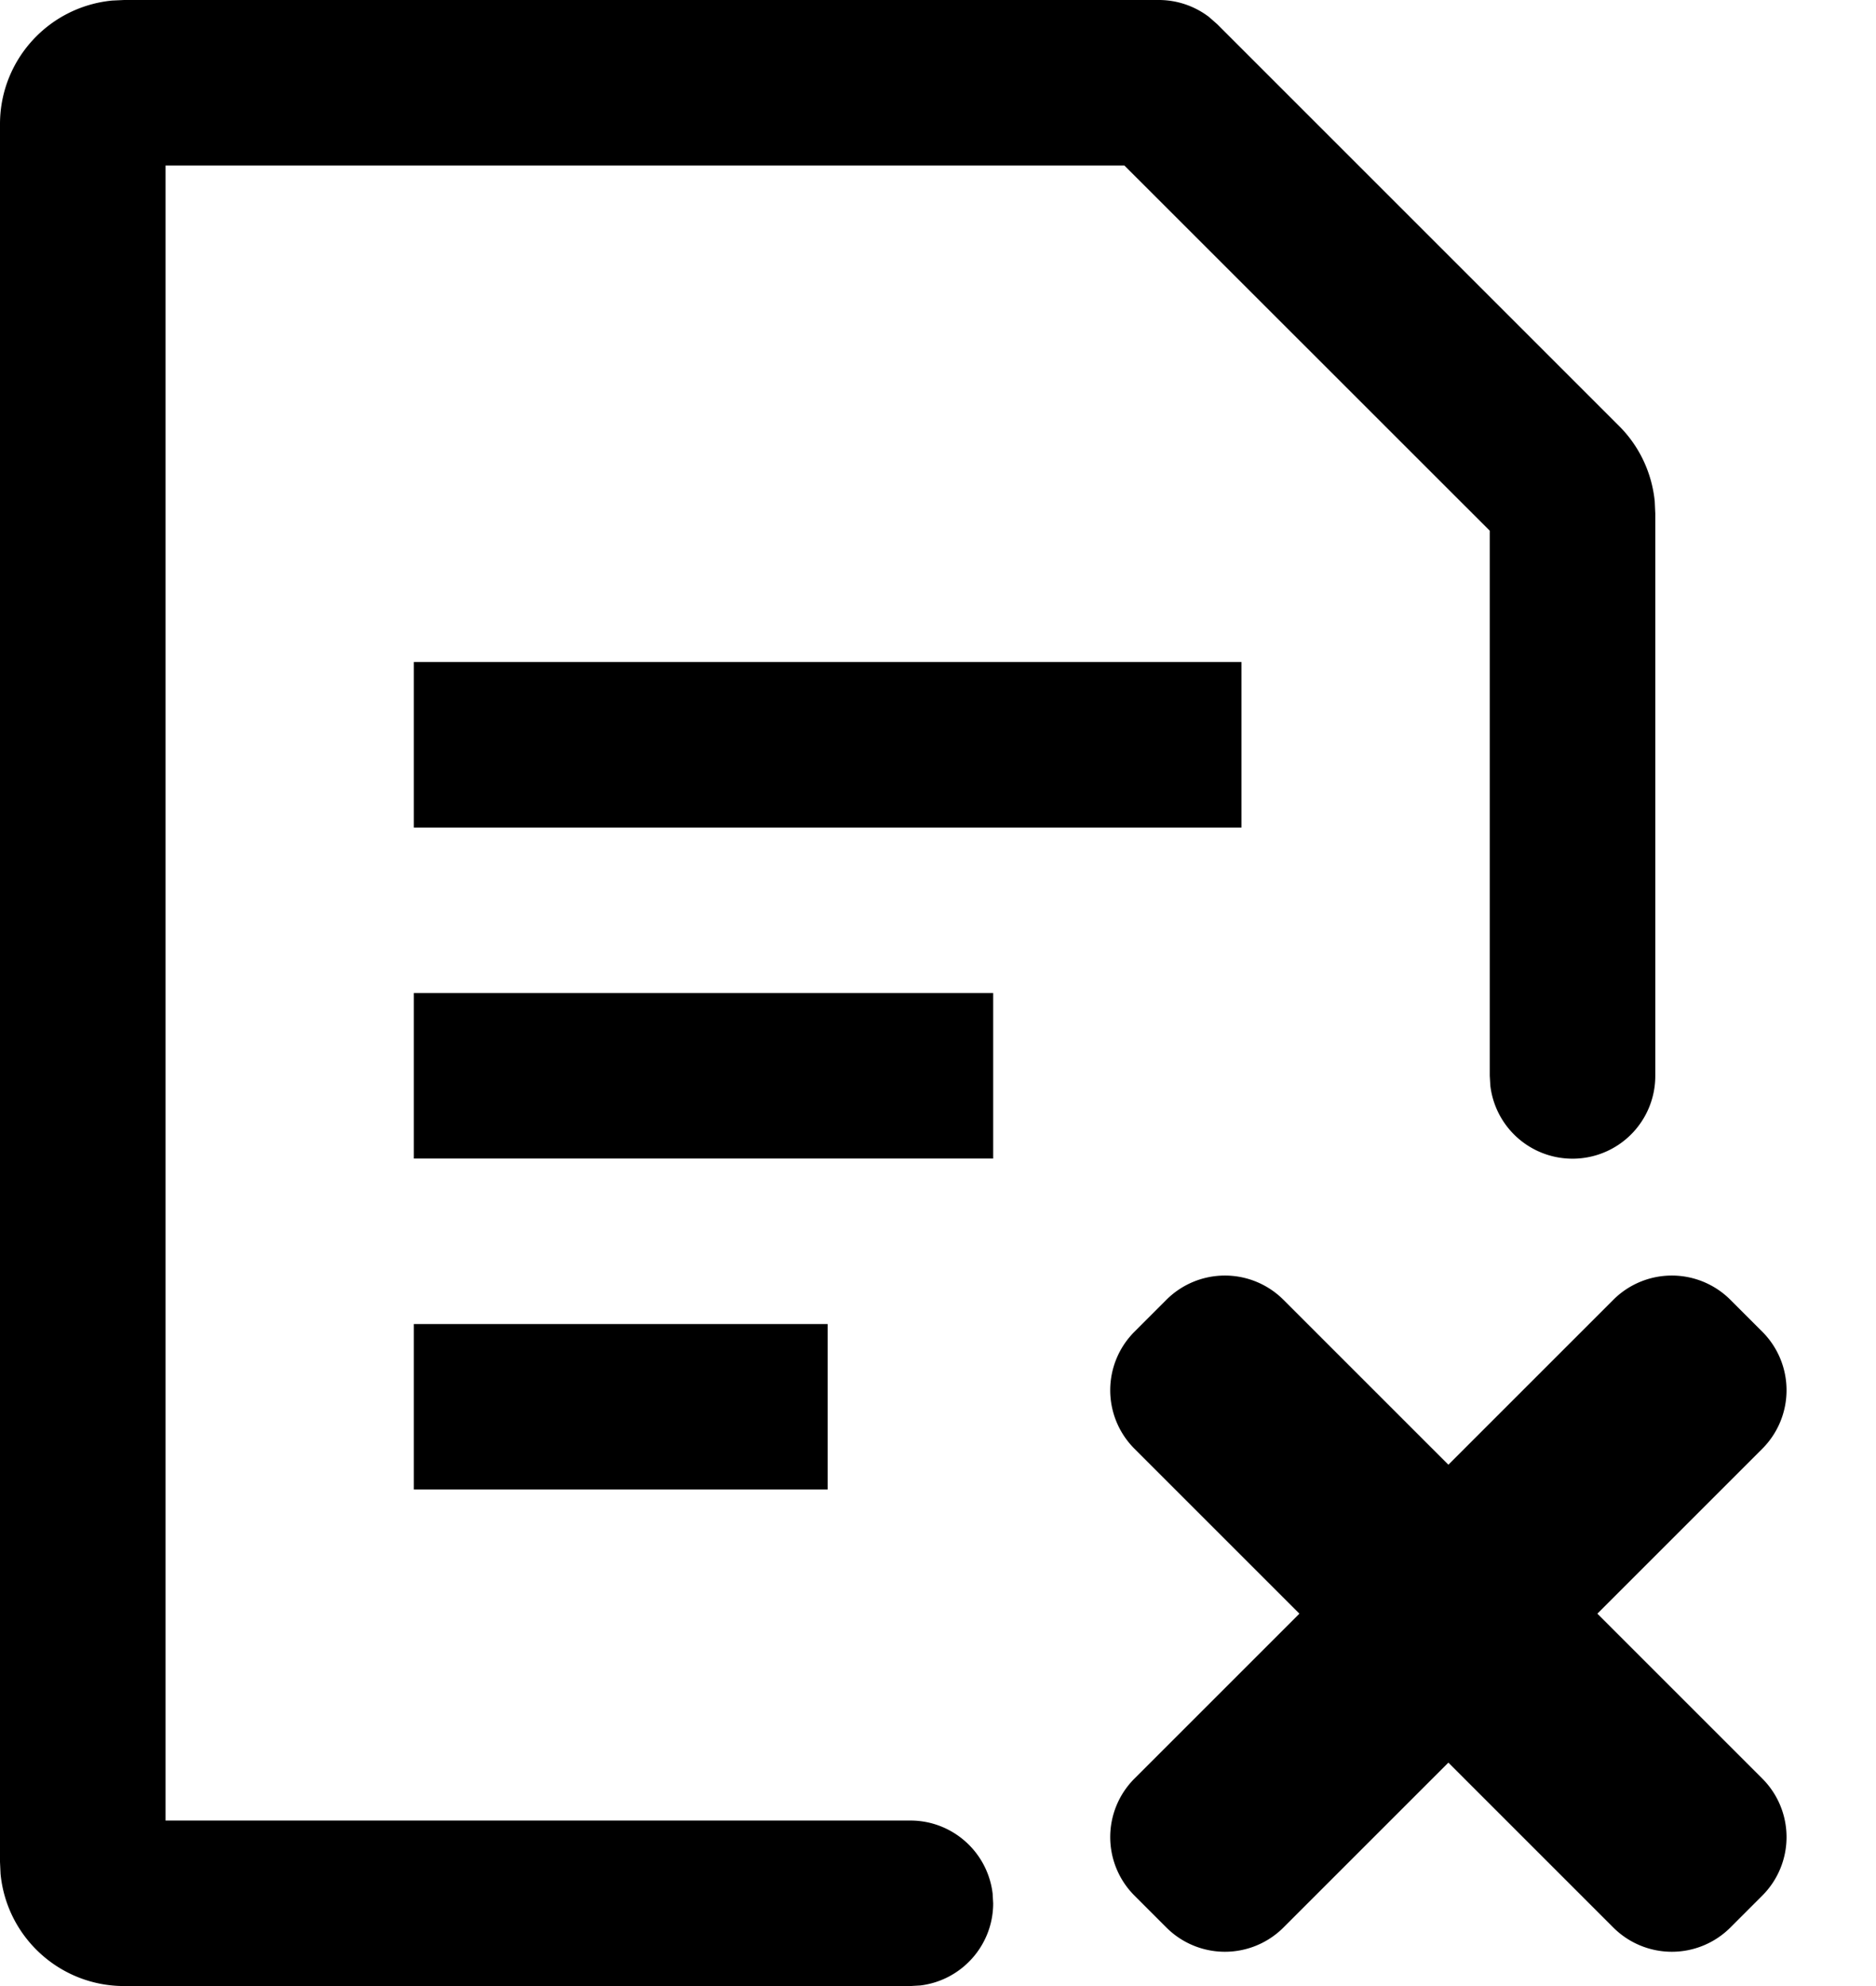<svg width="17" height="18" viewBox="0 0 17 18" xmlns="http://www.w3.org/2000/svg"><path d="M10.5 0a.75.75 0 0 1 .456.154l.075.066 3.64 3.64c.184.183.298.425.324.684l.005.111V9.75a.75.75 0 0 1-1.495.088L13.5 9.75V4.81L10.189 1.5H1.5v15h6.75c.38 0 .7.285.745.662L9 17.25c0 .38-.285.7-.662.745L8.25 18H1.125c-.58 0-1.064-.44-1.12-1.017L0 16.875V1.125C0 .545.44.061 1.017.005L1.125 0H10.5zM3.75 9H9v1.5H3.75V9zm0-3h7.5v1.5h-7.5V6zm0 6H7.5v1.5H3.75V12zm11.93-.22l.29.29a.75.75 0 0 1 0 1.06l-4.34 4.34a.75.75 0 0 1-1.06 0l-.29-.29a.75.75 0 0 1 0-1.06l4.34-4.34a.75.75 0 0 1 1.06 0zm.29 5.4l-.29.29a.75.75 0 0 1-1.06 0l-4.34-4.34a.75.75 0 0 1 0-1.06l.29-.29a.75.75 0 0 1 1.06 0l4.34 4.34a.75.75 0 0 1 0 1.06z" fill-rule="nonzero"/></svg>